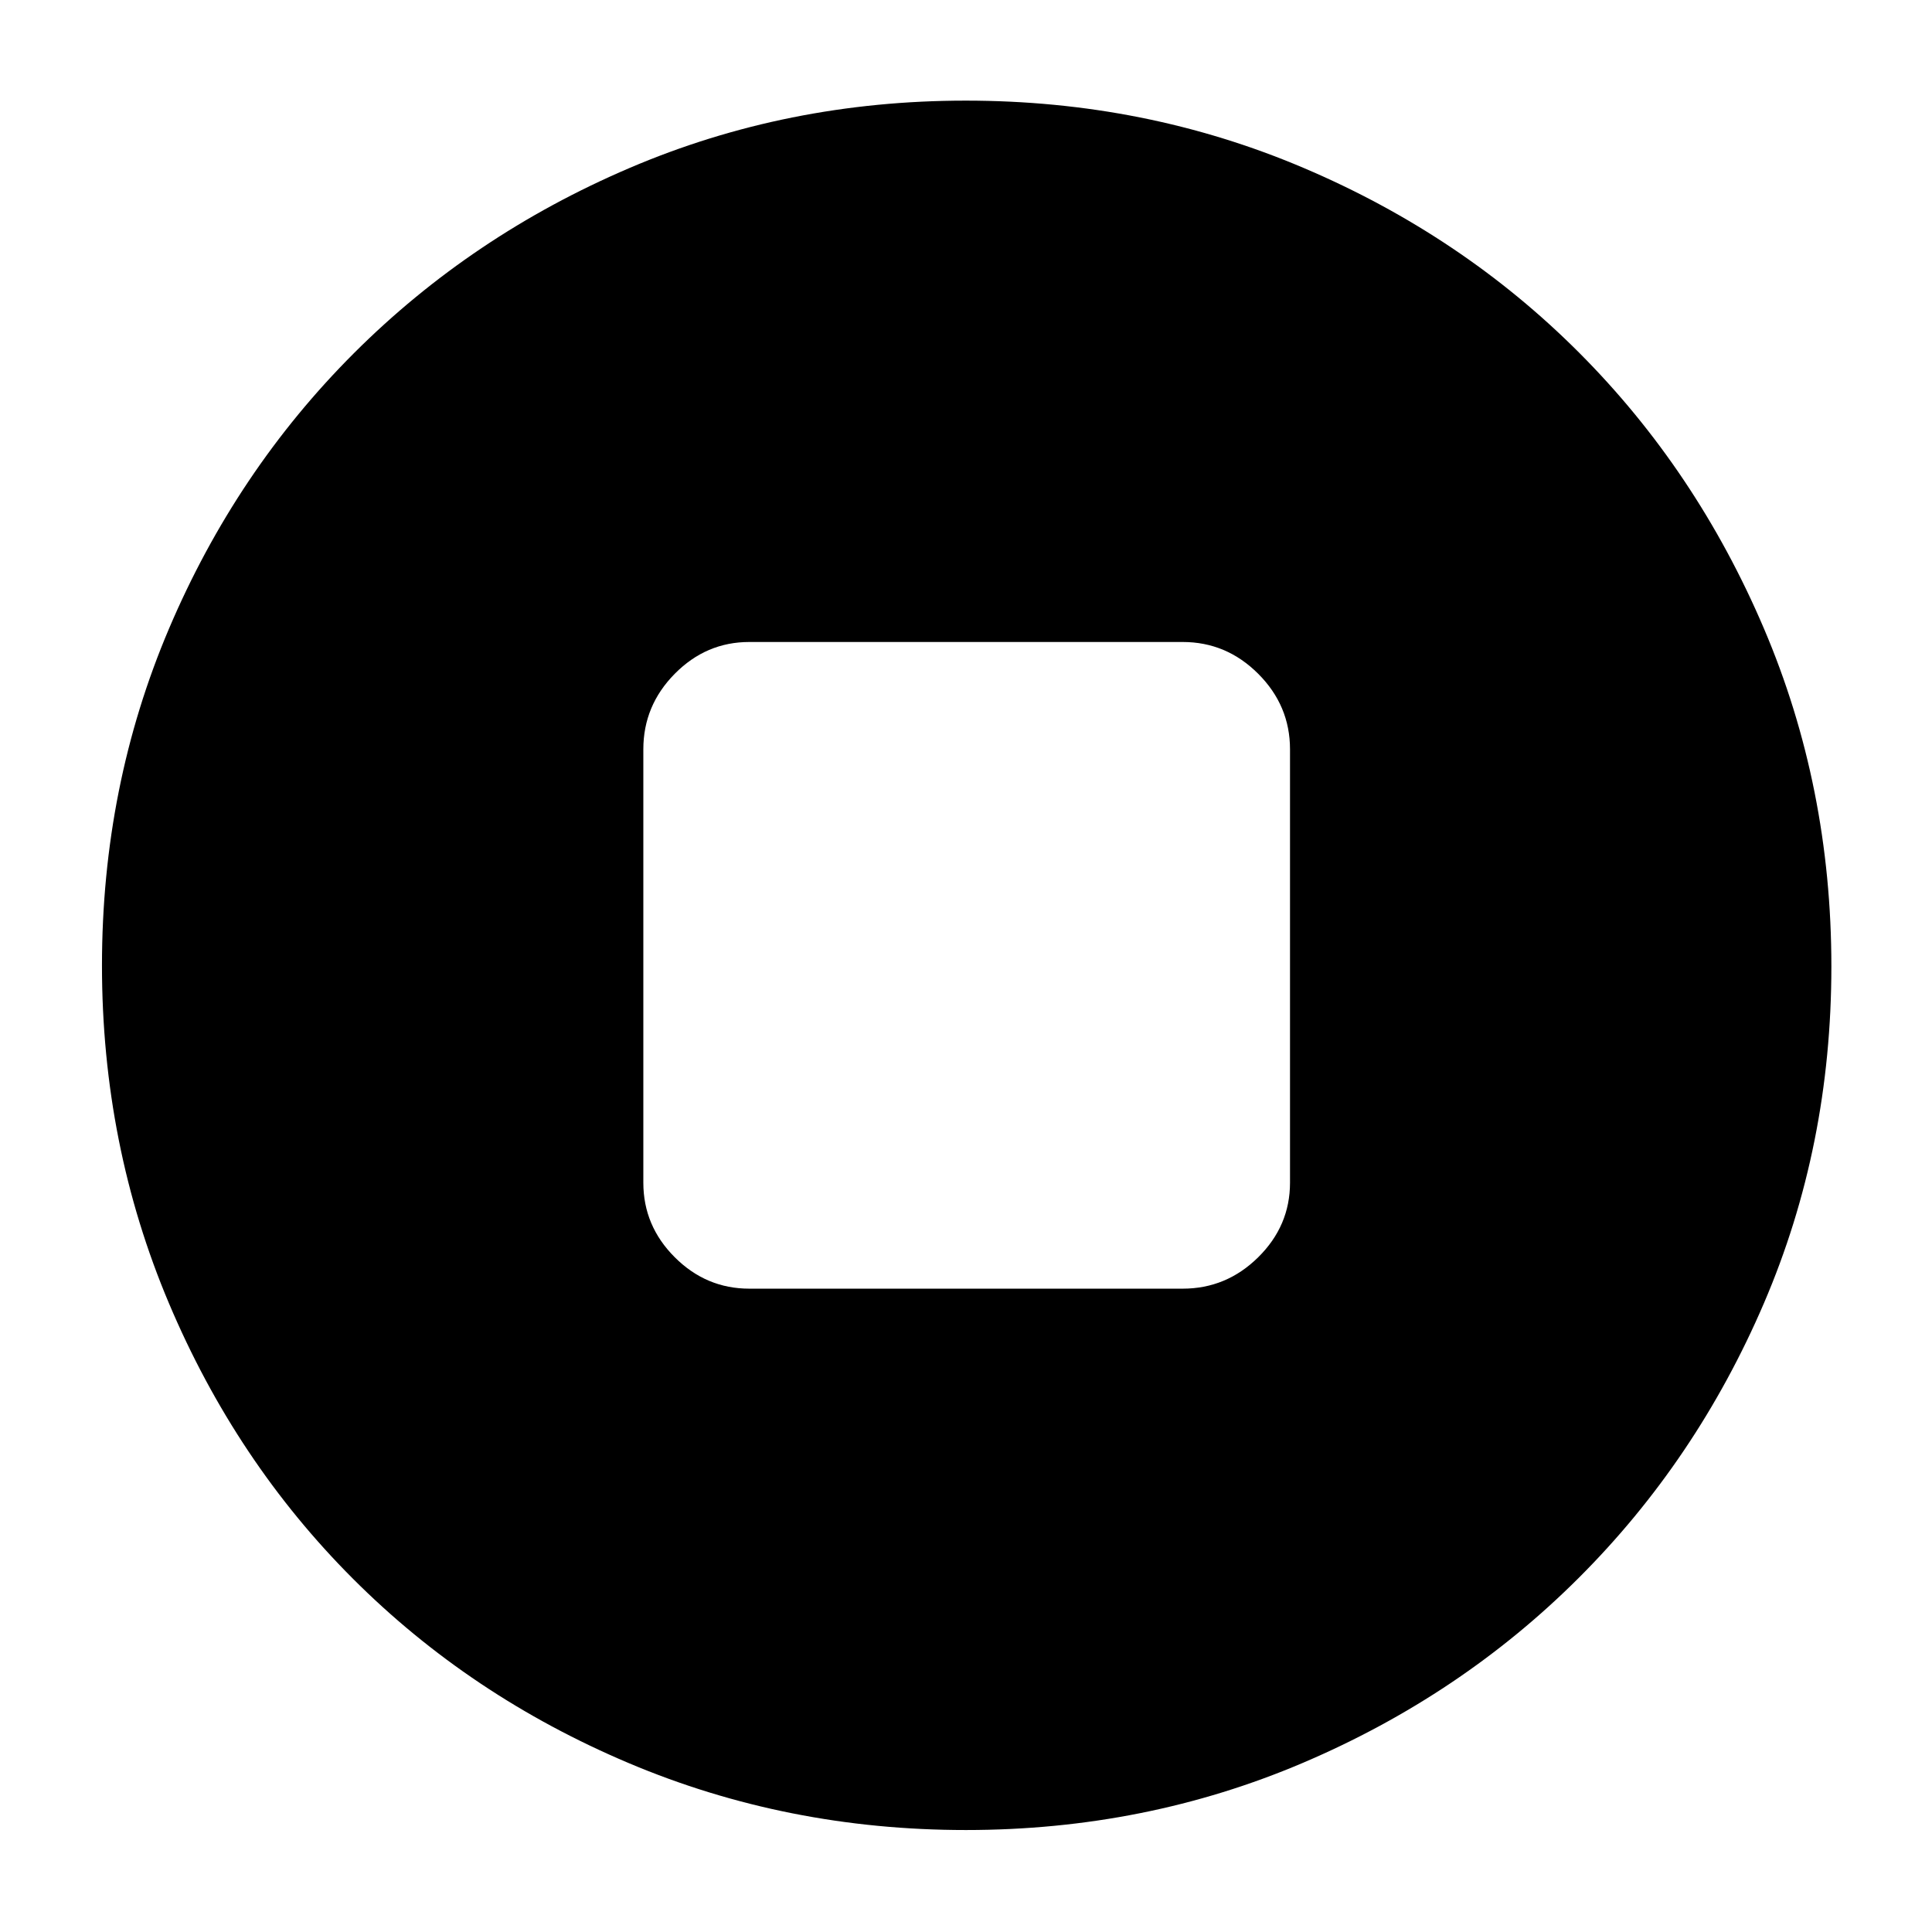 <svg xmlns="http://www.w3.org/2000/svg" height="40" viewBox="0 -960 960 960" width="40"><path d="M372.33-319.67h215.34q21.73 0 37.53-15.61 15.8-15.6 15.8-37.05v-215.34q0-21.73-15.8-37.53T587.67-641H372.33q-21.45 0-37.05 15.8-15.61 15.8-15.61 37.53v215.34q0 21.45 15.61 37.05 15.6 15.61 37.05 15.61Zm107.63 269q-88.91 0-167.58-33.27-78.67-33.27-136.92-91.52-58.25-58.25-91.52-136.96-33.27-78.72-33.27-167.82 0-89.12 33.33-167.44t91.86-136.82q58.53-58.49 136.86-91.99Q391.04-910 479.89-910q89.21 0 167.86 33.44 78.64 33.43 136.92 91.82 58.27 58.39 91.8 137.01Q910-569.12 910-479.79q0 89.29-33.51 167.34-33.5 78.05-91.99 136.46-58.5 58.42-136.93 91.87T479.96-50.67Z"/></svg>